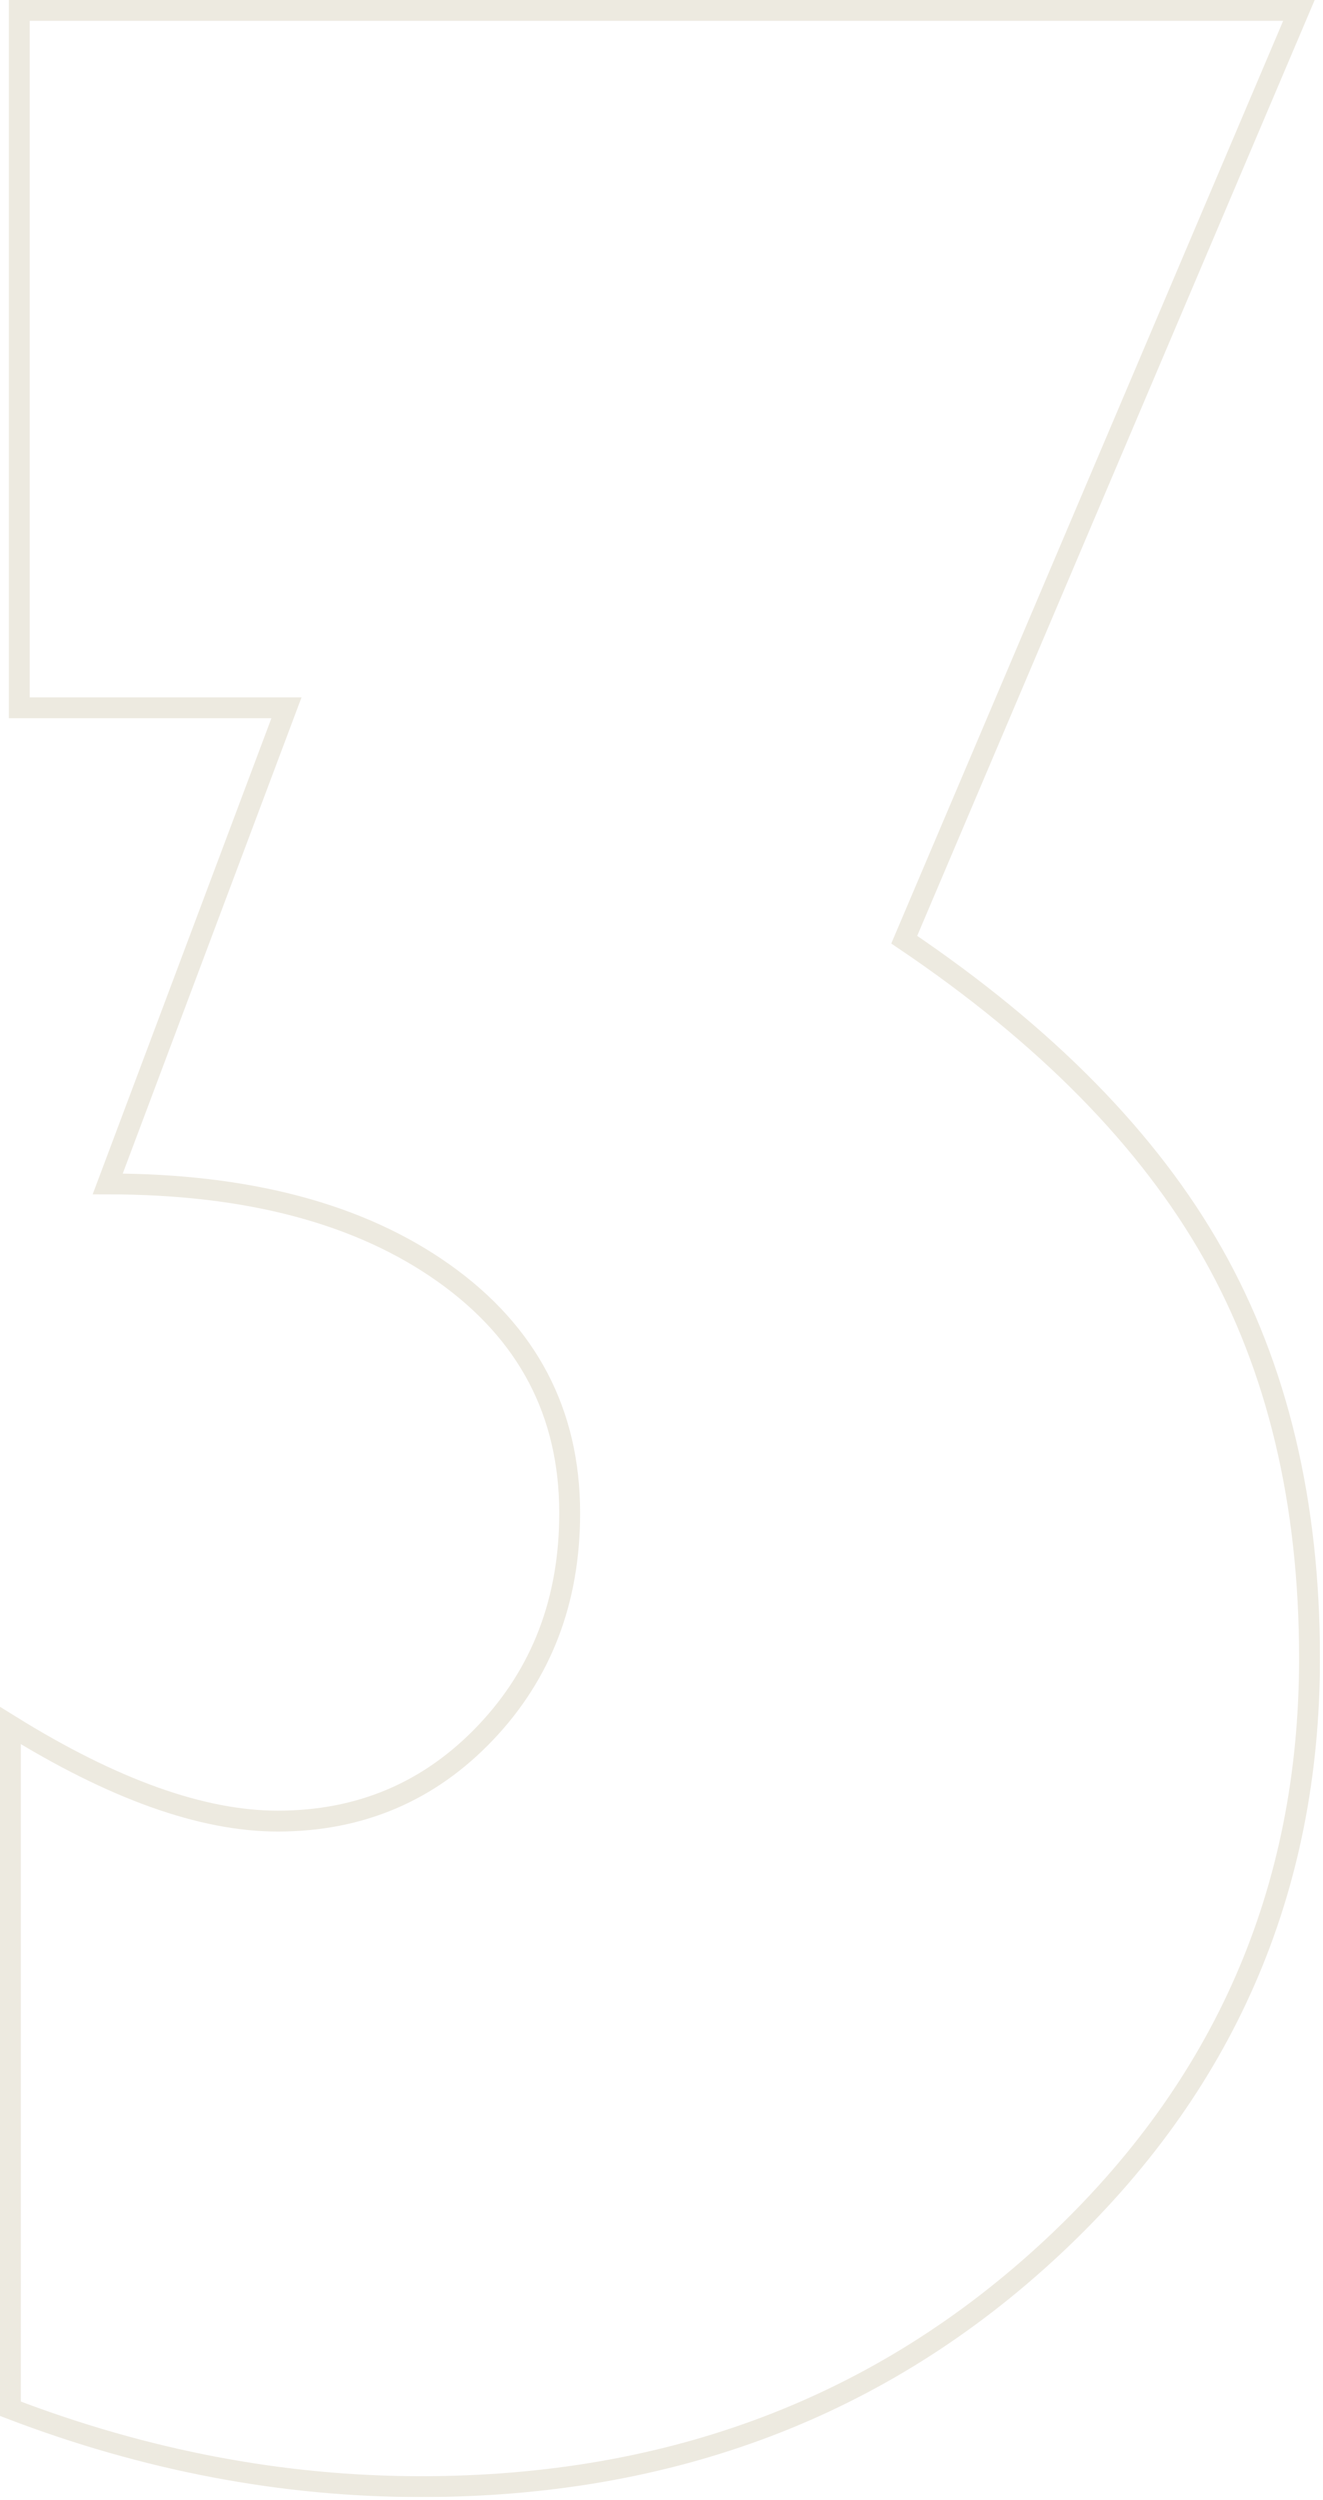 <svg width="317" height="599" viewBox="0 0 317 599" fill="none" xmlns="http://www.w3.org/2000/svg">
<g clip-path="url(#clip0_2630_10505)">
<g opacity="0.3">
<path d="M4.62 2.5H311.23L216.66 225.15C250.59 248.05 275.25 273.14 290.66 300.43C306.07 327.72 313.77 360.01 313.77 397.33C313.77 453.03 293.27 500.03 252.28 538.34C211.28 576.65 160.82 595.8 100.88 595.8C67.8 595.8 35 589.58 2.49 577.14V413.44C27.09 428.71 48.43 436.34 66.53 436.34C86.32 436.34 102.93 429.28 116.36 415.14C129.78 401.01 136.5 383.48 136.5 362.55C136.5 338.52 126.46 319.37 106.39 305.09C86.31 290.82 59.46 283.67 25.81 283.67L68.64 169.59H4.62V2.5Z" stroke="#C4B797" stroke-width="5" stroke-miterlimit="10"/>
</g>
</g>
<defs>
<clipPath id="clip0_2630_10505">
<rect width="316.28" height="598.3" fill="white"/>
</clipPath>
</defs>
</svg>
